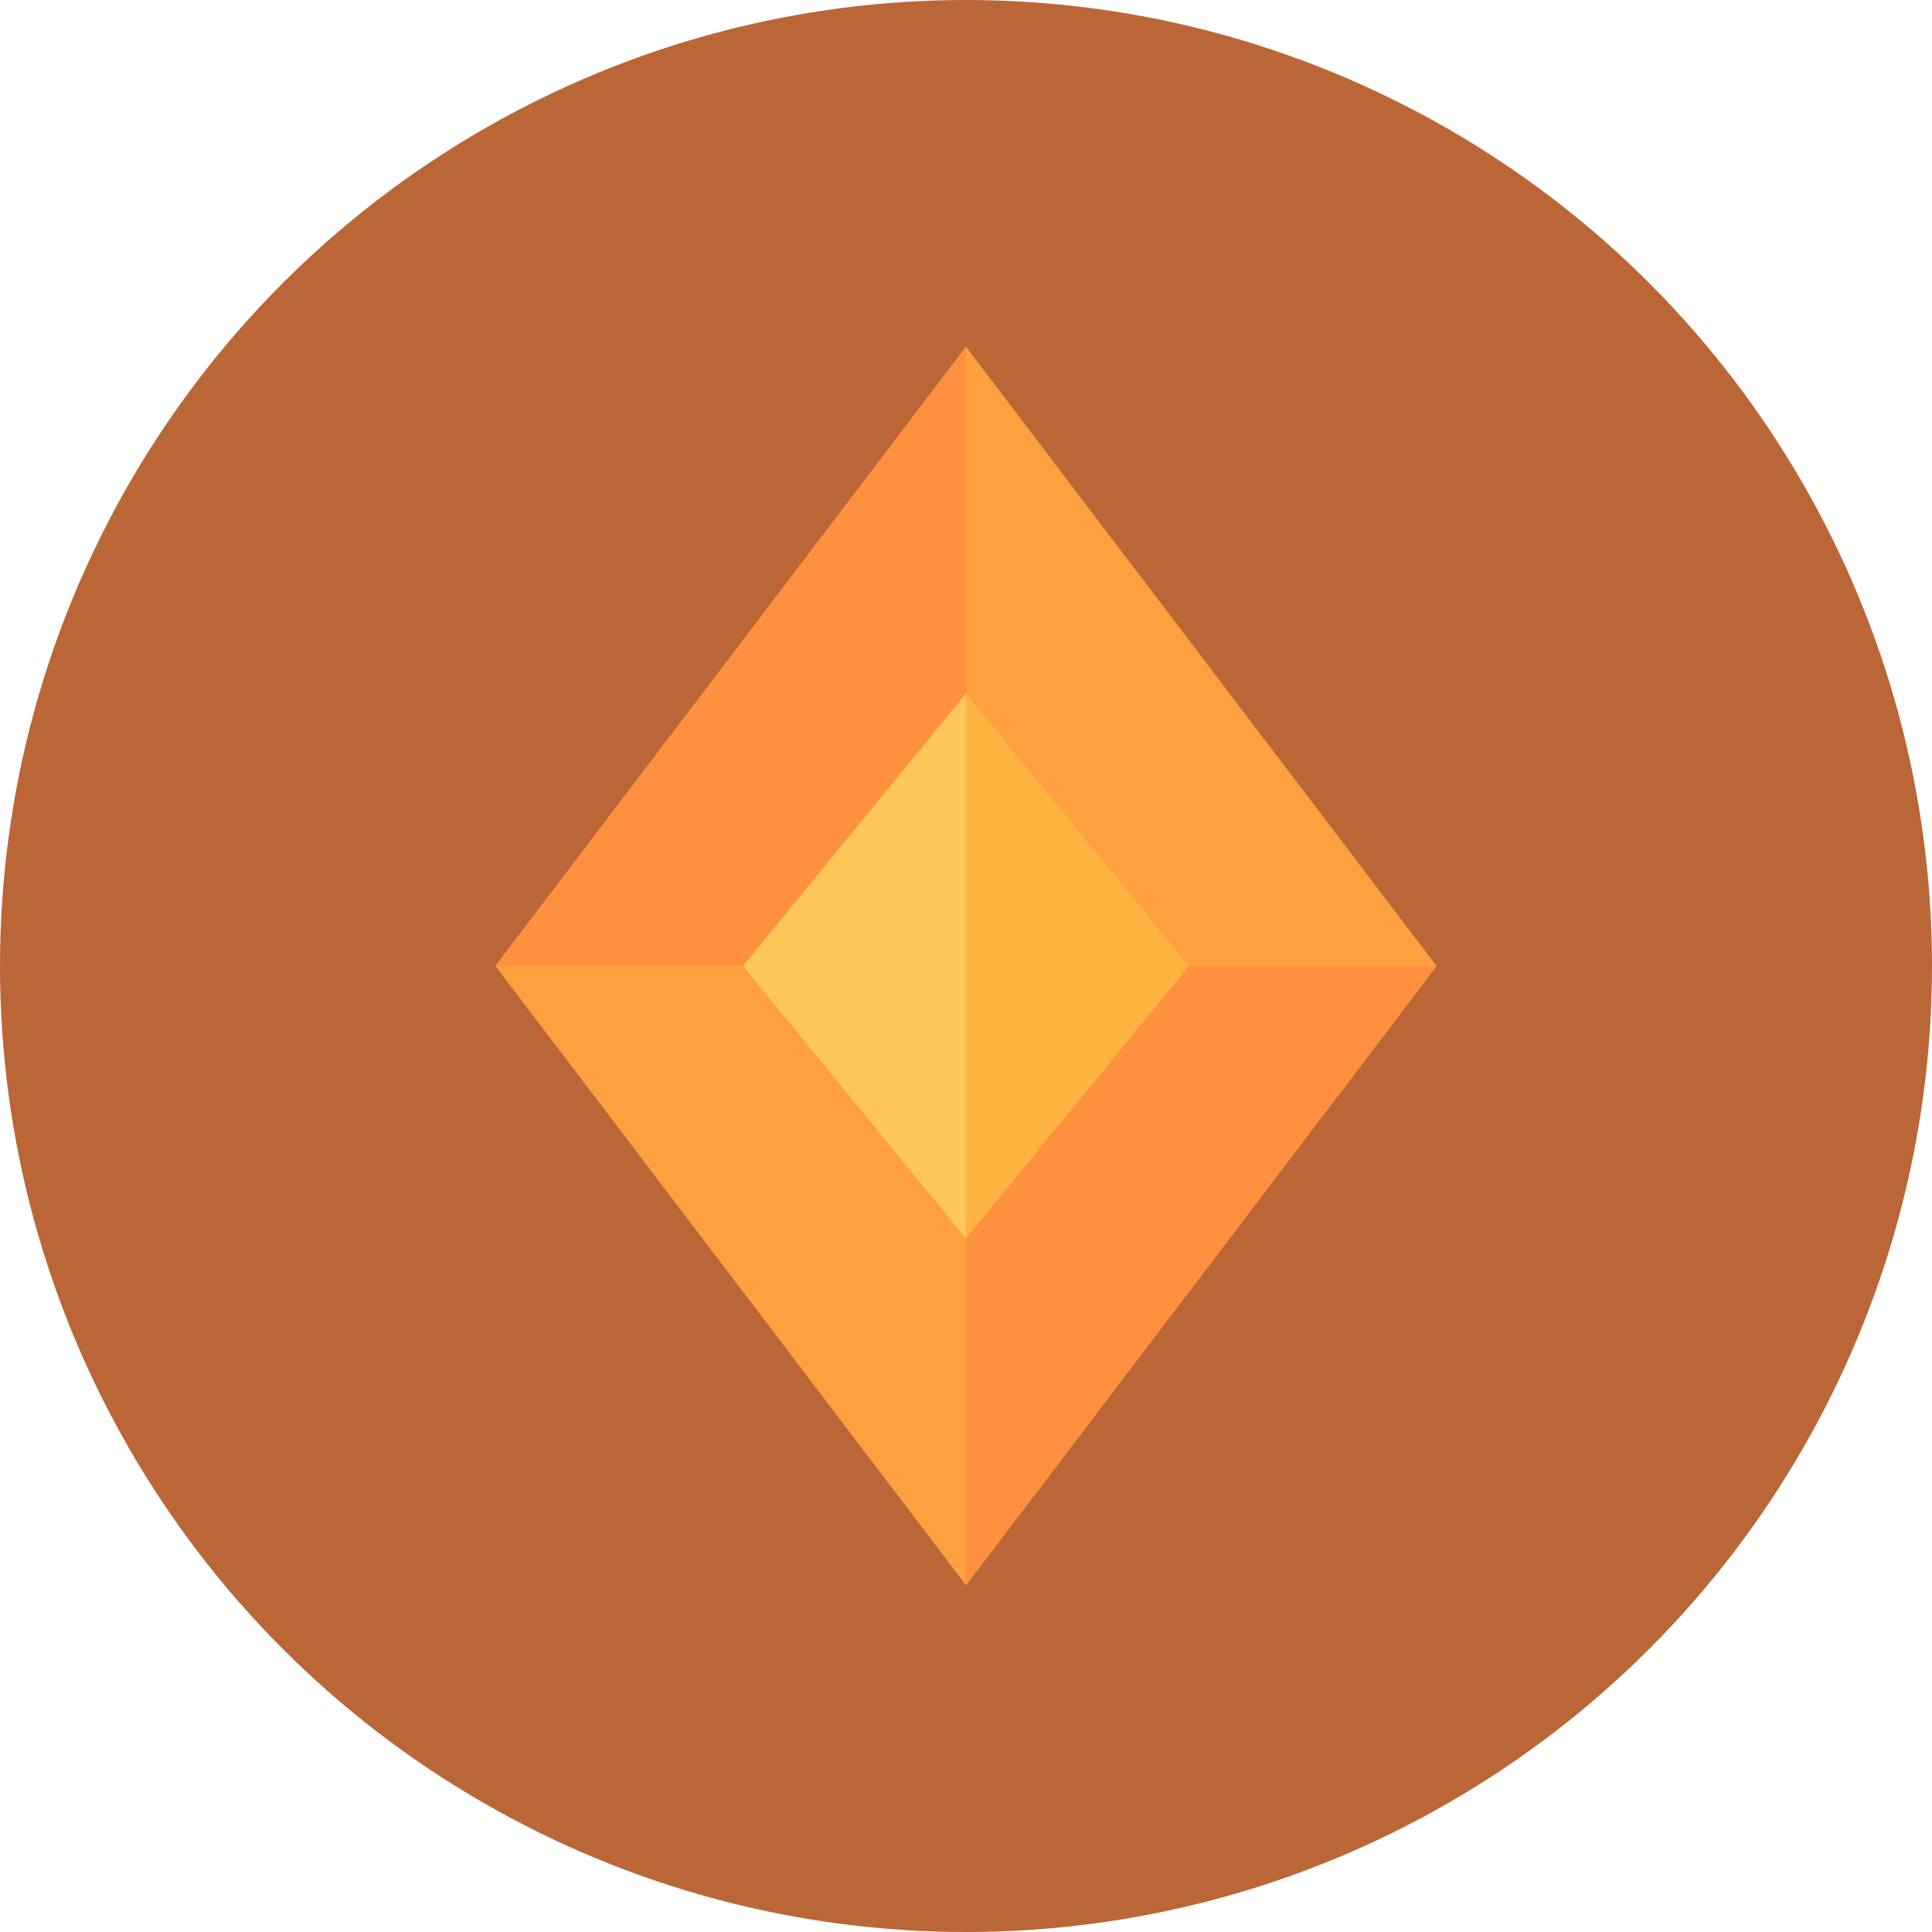 <svg width="39" height="39" viewBox="0 0 39 39" fill="none" xmlns="http://www.w3.org/2000/svg">
<circle cx="19.5" cy="19.5" r="19.5" fill="#BB6636"/>
<path d="M10 19.5L19.5 7L29 19.5L19.5 32L10 19.5Z" fill="#FF9F40"/>
<path d="M19.5 19.5V7L10 19.5H19.5Z" fill="#FF9040"/>
<path d="M19.5 19.5V32L29 19.5H19.5Z" fill="#FF9040"/>
<path d="M15 19.5L19.5 14L24 19.5L19.5 25L15 19.5Z" fill="#FFB340"/>
<path d="M15 19.5L19.5 14V25L15 19.5Z" fill="#FFC759"/>
</svg>

